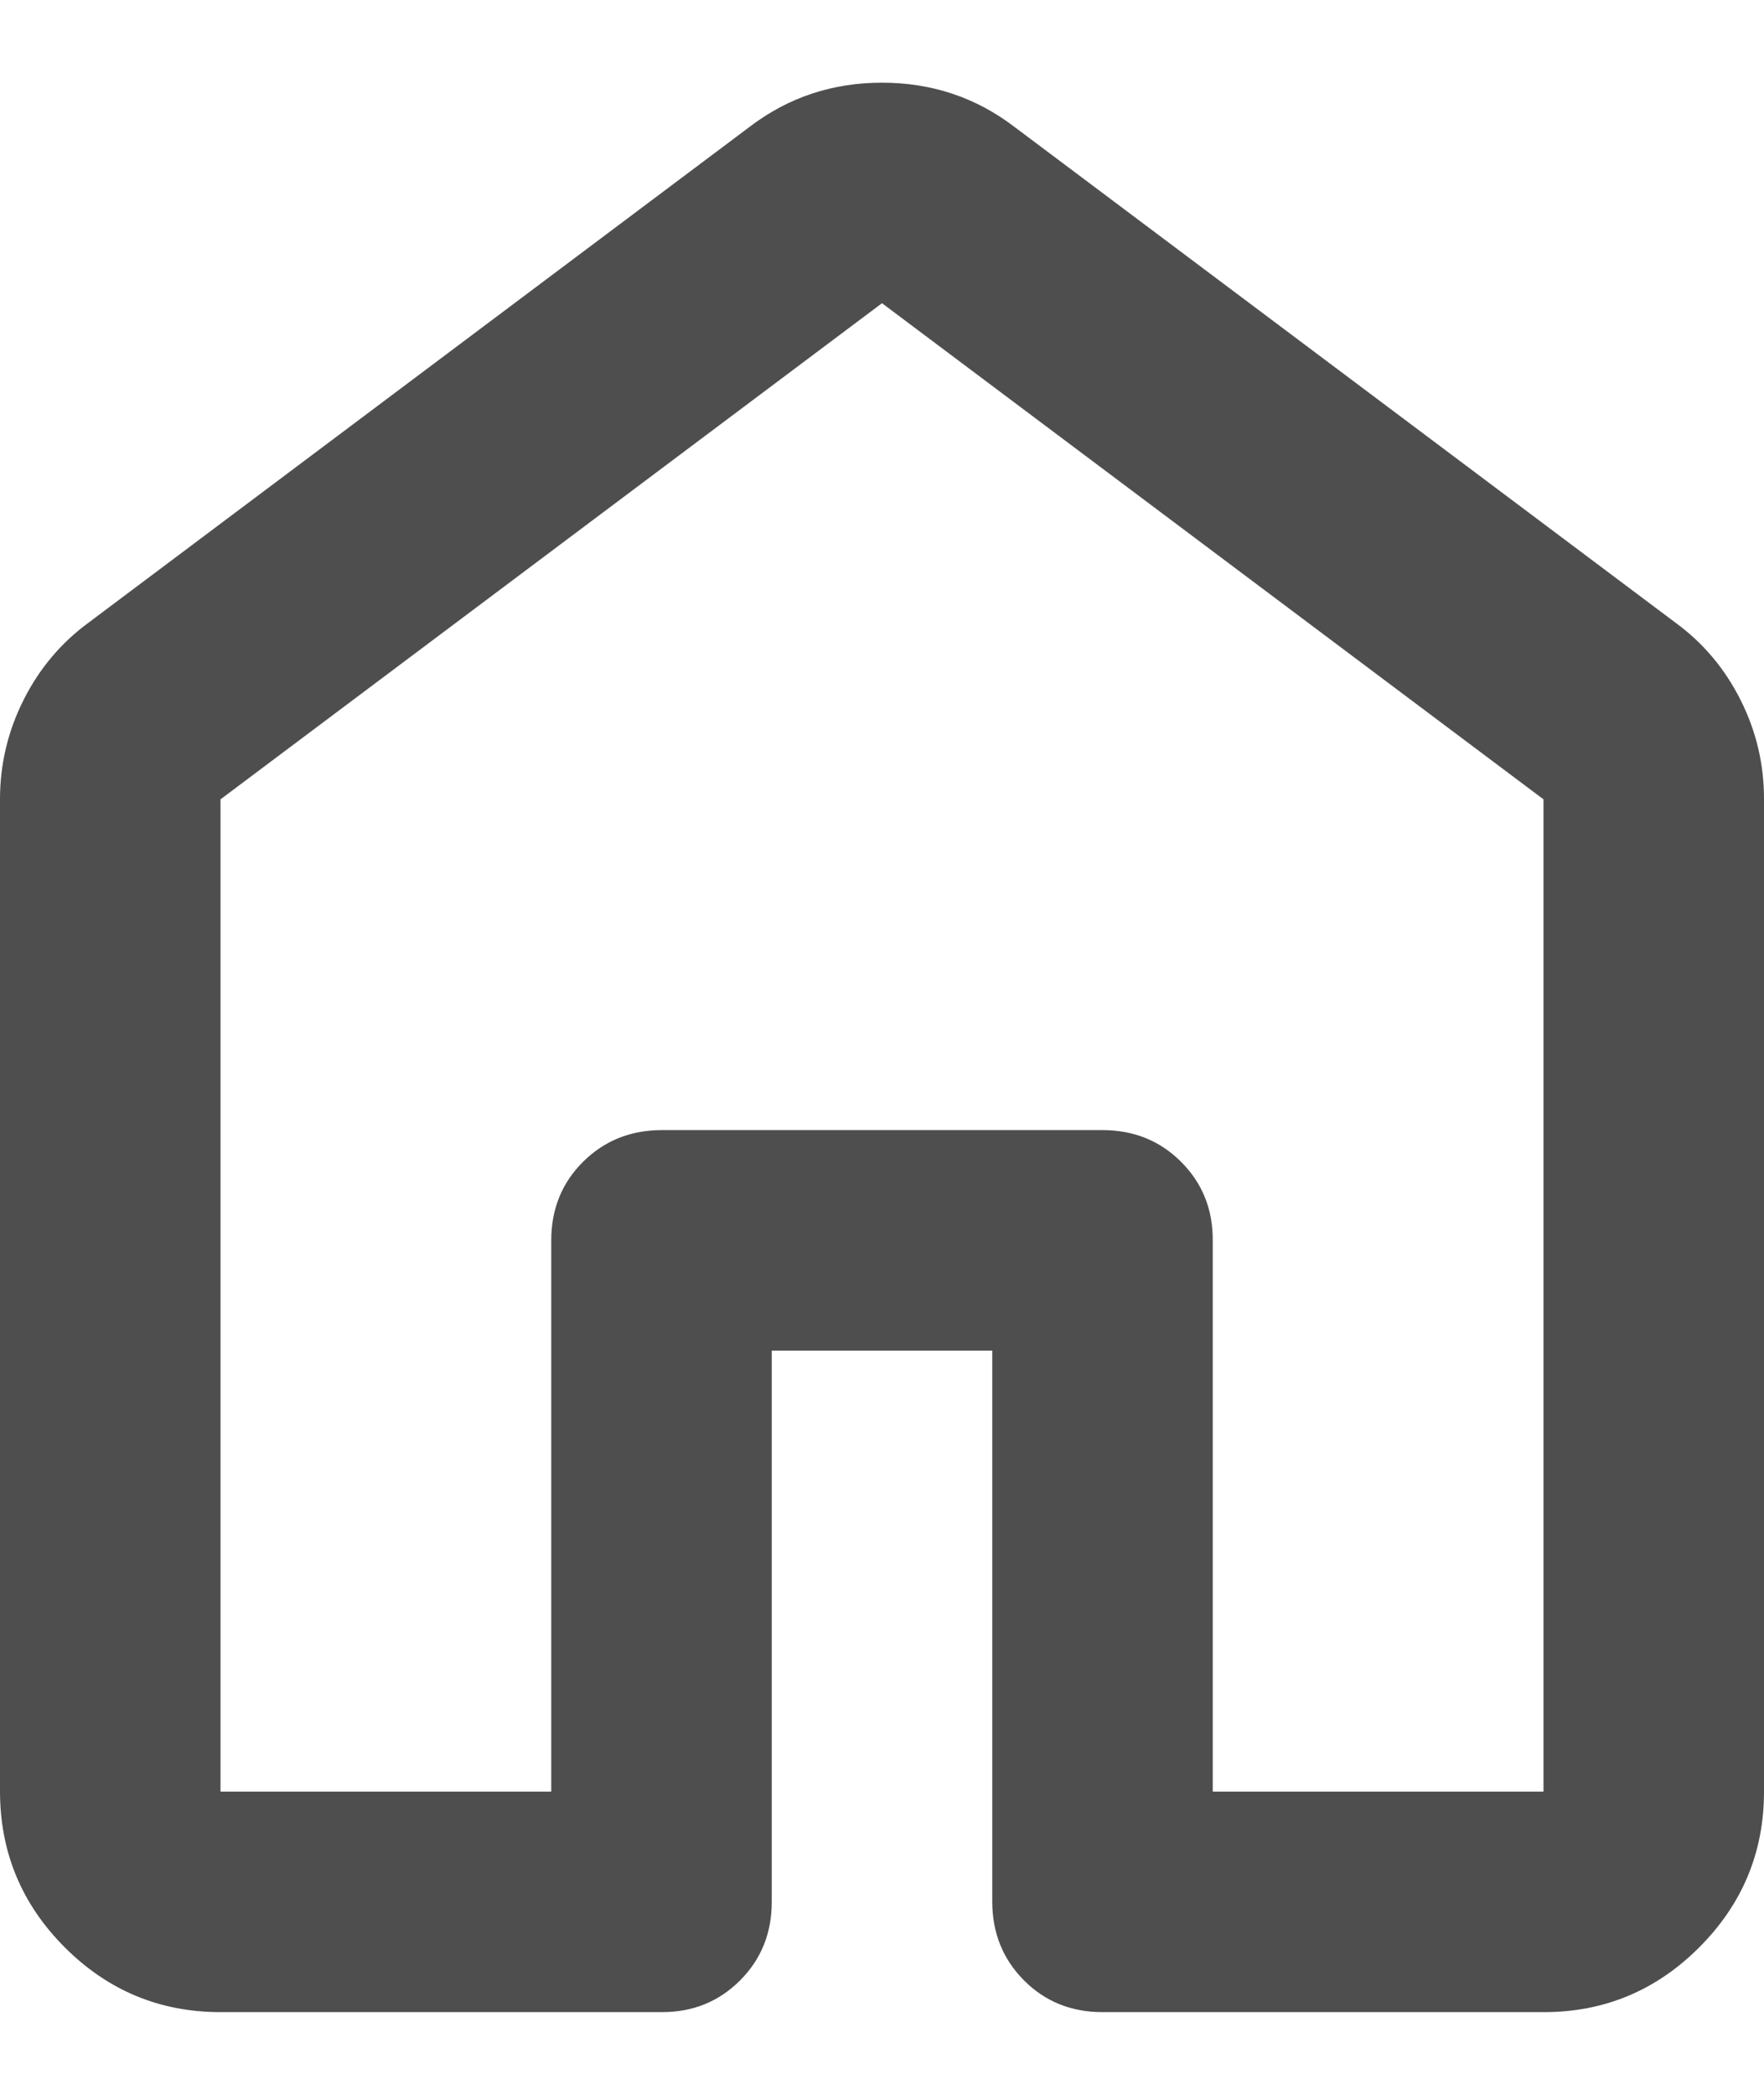<svg width="16" height="19" viewBox="0 0 16 19" fill="none" xmlns="http://www.w3.org/2000/svg">
<path d="M2 16.25H5V11.25C5 10.967 5.096 10.729 5.288 10.538C5.48 10.347 5.717 10.251 6 10.25H10C10.283 10.25 10.521 10.346 10.713 10.538C10.905 10.73 11.001 10.967 11 11.25V16.25H14V7.25L8 2.75L2 7.25V16.25ZM0 16.25V7.25C0 6.933 0.071 6.633 0.213 6.35C0.355 6.067 0.551 5.833 0.8 5.65L6.8 1.15C7.15 0.883 7.55 0.75 8 0.75C8.45 0.75 8.85 0.883 9.2 1.15L15.2 5.65C15.45 5.833 15.646 6.067 15.788 6.35C15.93 6.633 16.001 6.933 16 7.25V16.25C16 16.8 15.804 17.271 15.412 17.663C15.02 18.055 14.549 18.251 14 18.25H10C9.717 18.25 9.479 18.154 9.288 17.962C9.097 17.77 9.001 17.533 9 17.25V12.25H7V17.25C7 17.533 6.904 17.771 6.712 17.963C6.52 18.155 6.283 18.251 6 18.25H2C1.45 18.25 0.979 18.054 0.588 17.663C0.197 17.272 0.001 16.801 0 16.25Z" fill="#4E4E4E"/>
</svg>
